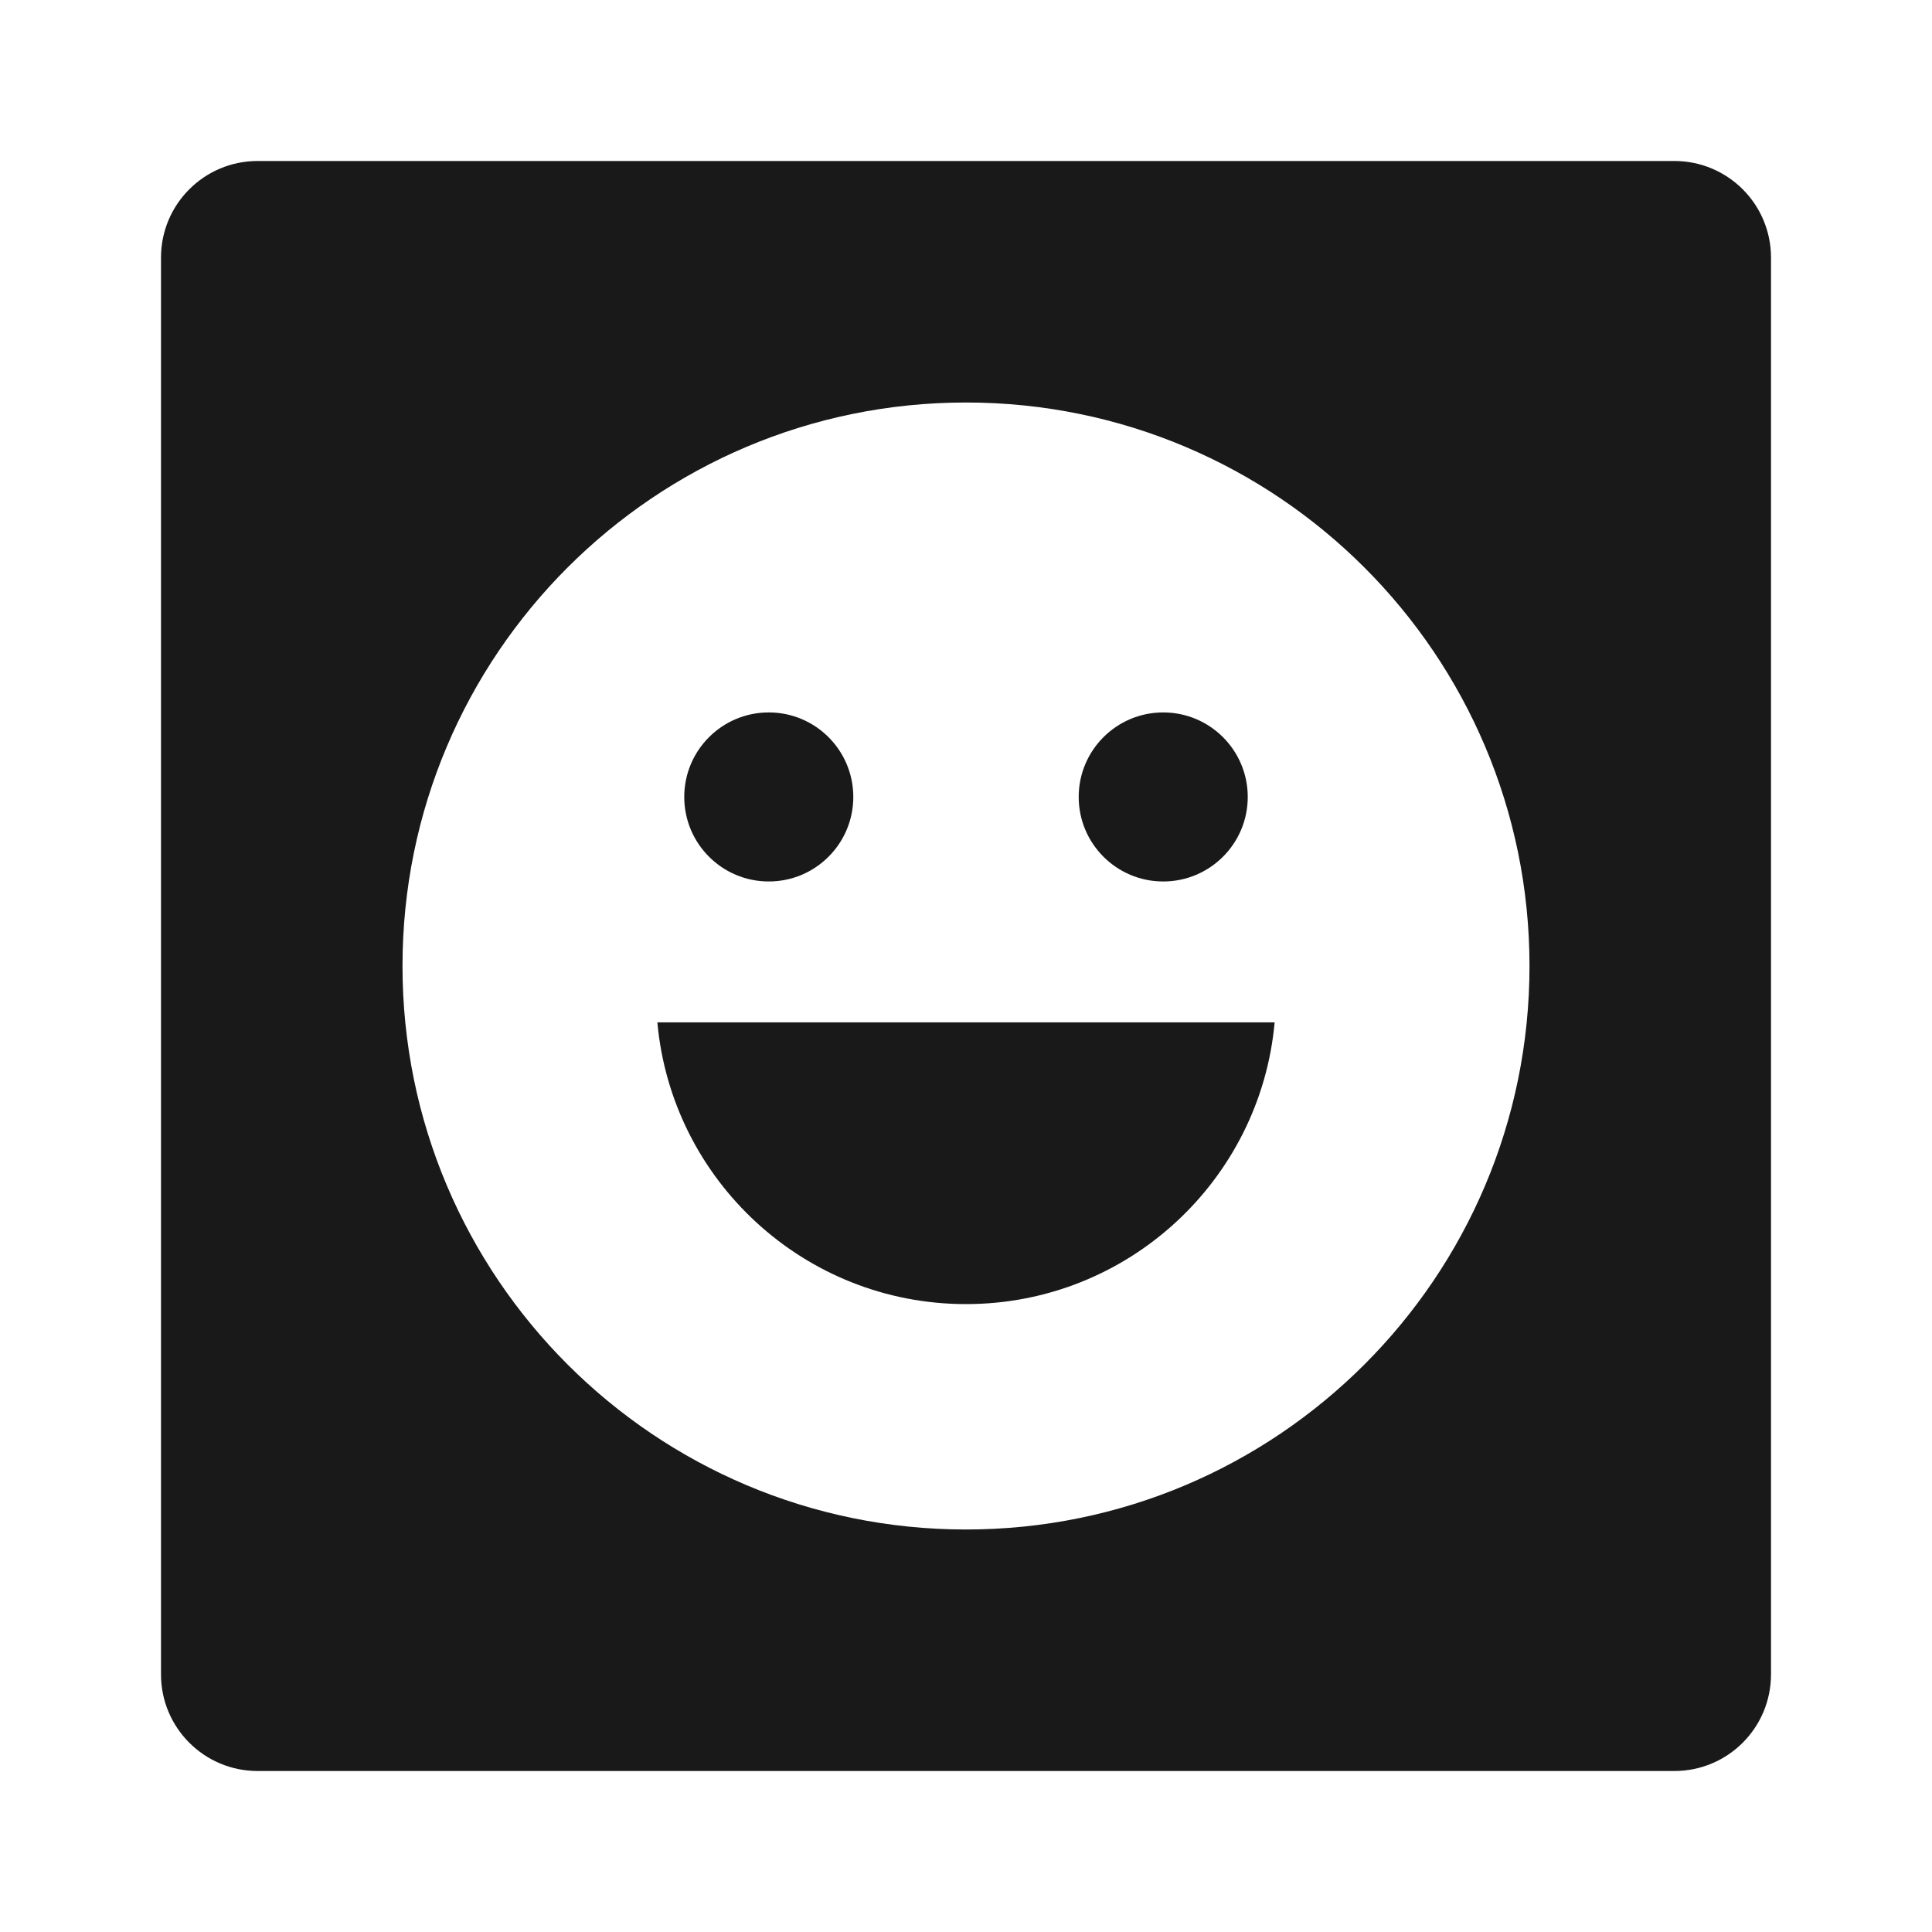 <?xml version="1.0" encoding="UTF-8"?>
<svg width="24px" height="24px" viewBox="0 0 24 24" version="1.1" xmlns="http://www.w3.org/2000/svg" xmlns:xlink="http://www.w3.org/1999/xlink">
    <title>Icons_filld_stickerAlbum</title>
    <g id="Icons_filld_stickerAlbum" stroke="none" stroke-width="1" fill="none" fill-rule="evenodd" fill-opacity="0.9">
        <path d="M20.8,2 C21.463,2 22,2.537 22,3.2 L22,20.8 C22,21.463 21.463,22 20.8,22 L3.2,22 C2.537,22 2,21.463 2,20.8 L2,3.2 C2,2.537 2.537,2 3.2,2 L20.8,2 Z M12,5 C8.134,5 5,8.134 5,12 C5,15.866 8.134,19 12,19 C15.866,19 19,15.866 19,12 C19,8.134 15.866,5 12,5 Z M15.834,12.7 C15.657,14.662 14.008,16.2 12,16.2 C9.992,16.2 8.343,14.662 8.166,12.7 L8.166,12.7 Z M9.55,8.85 C10.13,8.85 10.6,9.32 10.6,9.9 C10.6,10.48 10.13,10.95 9.55,10.95 C8.97,10.95 8.5,10.48 8.5,9.9 C8.5,9.32 8.97,8.85 9.55,8.85 Z M14.45,8.85 C15.03,8.85 15.5,9.32 15.5,9.9 C15.5,10.48 15.03,10.95 14.45,10.95 C13.87,10.95 13.4,10.48 13.4,9.9 C13.4,9.32 13.87,8.85 14.45,8.85 Z" id="形状结合" fill="#000000"></path>
    </g>
</svg>